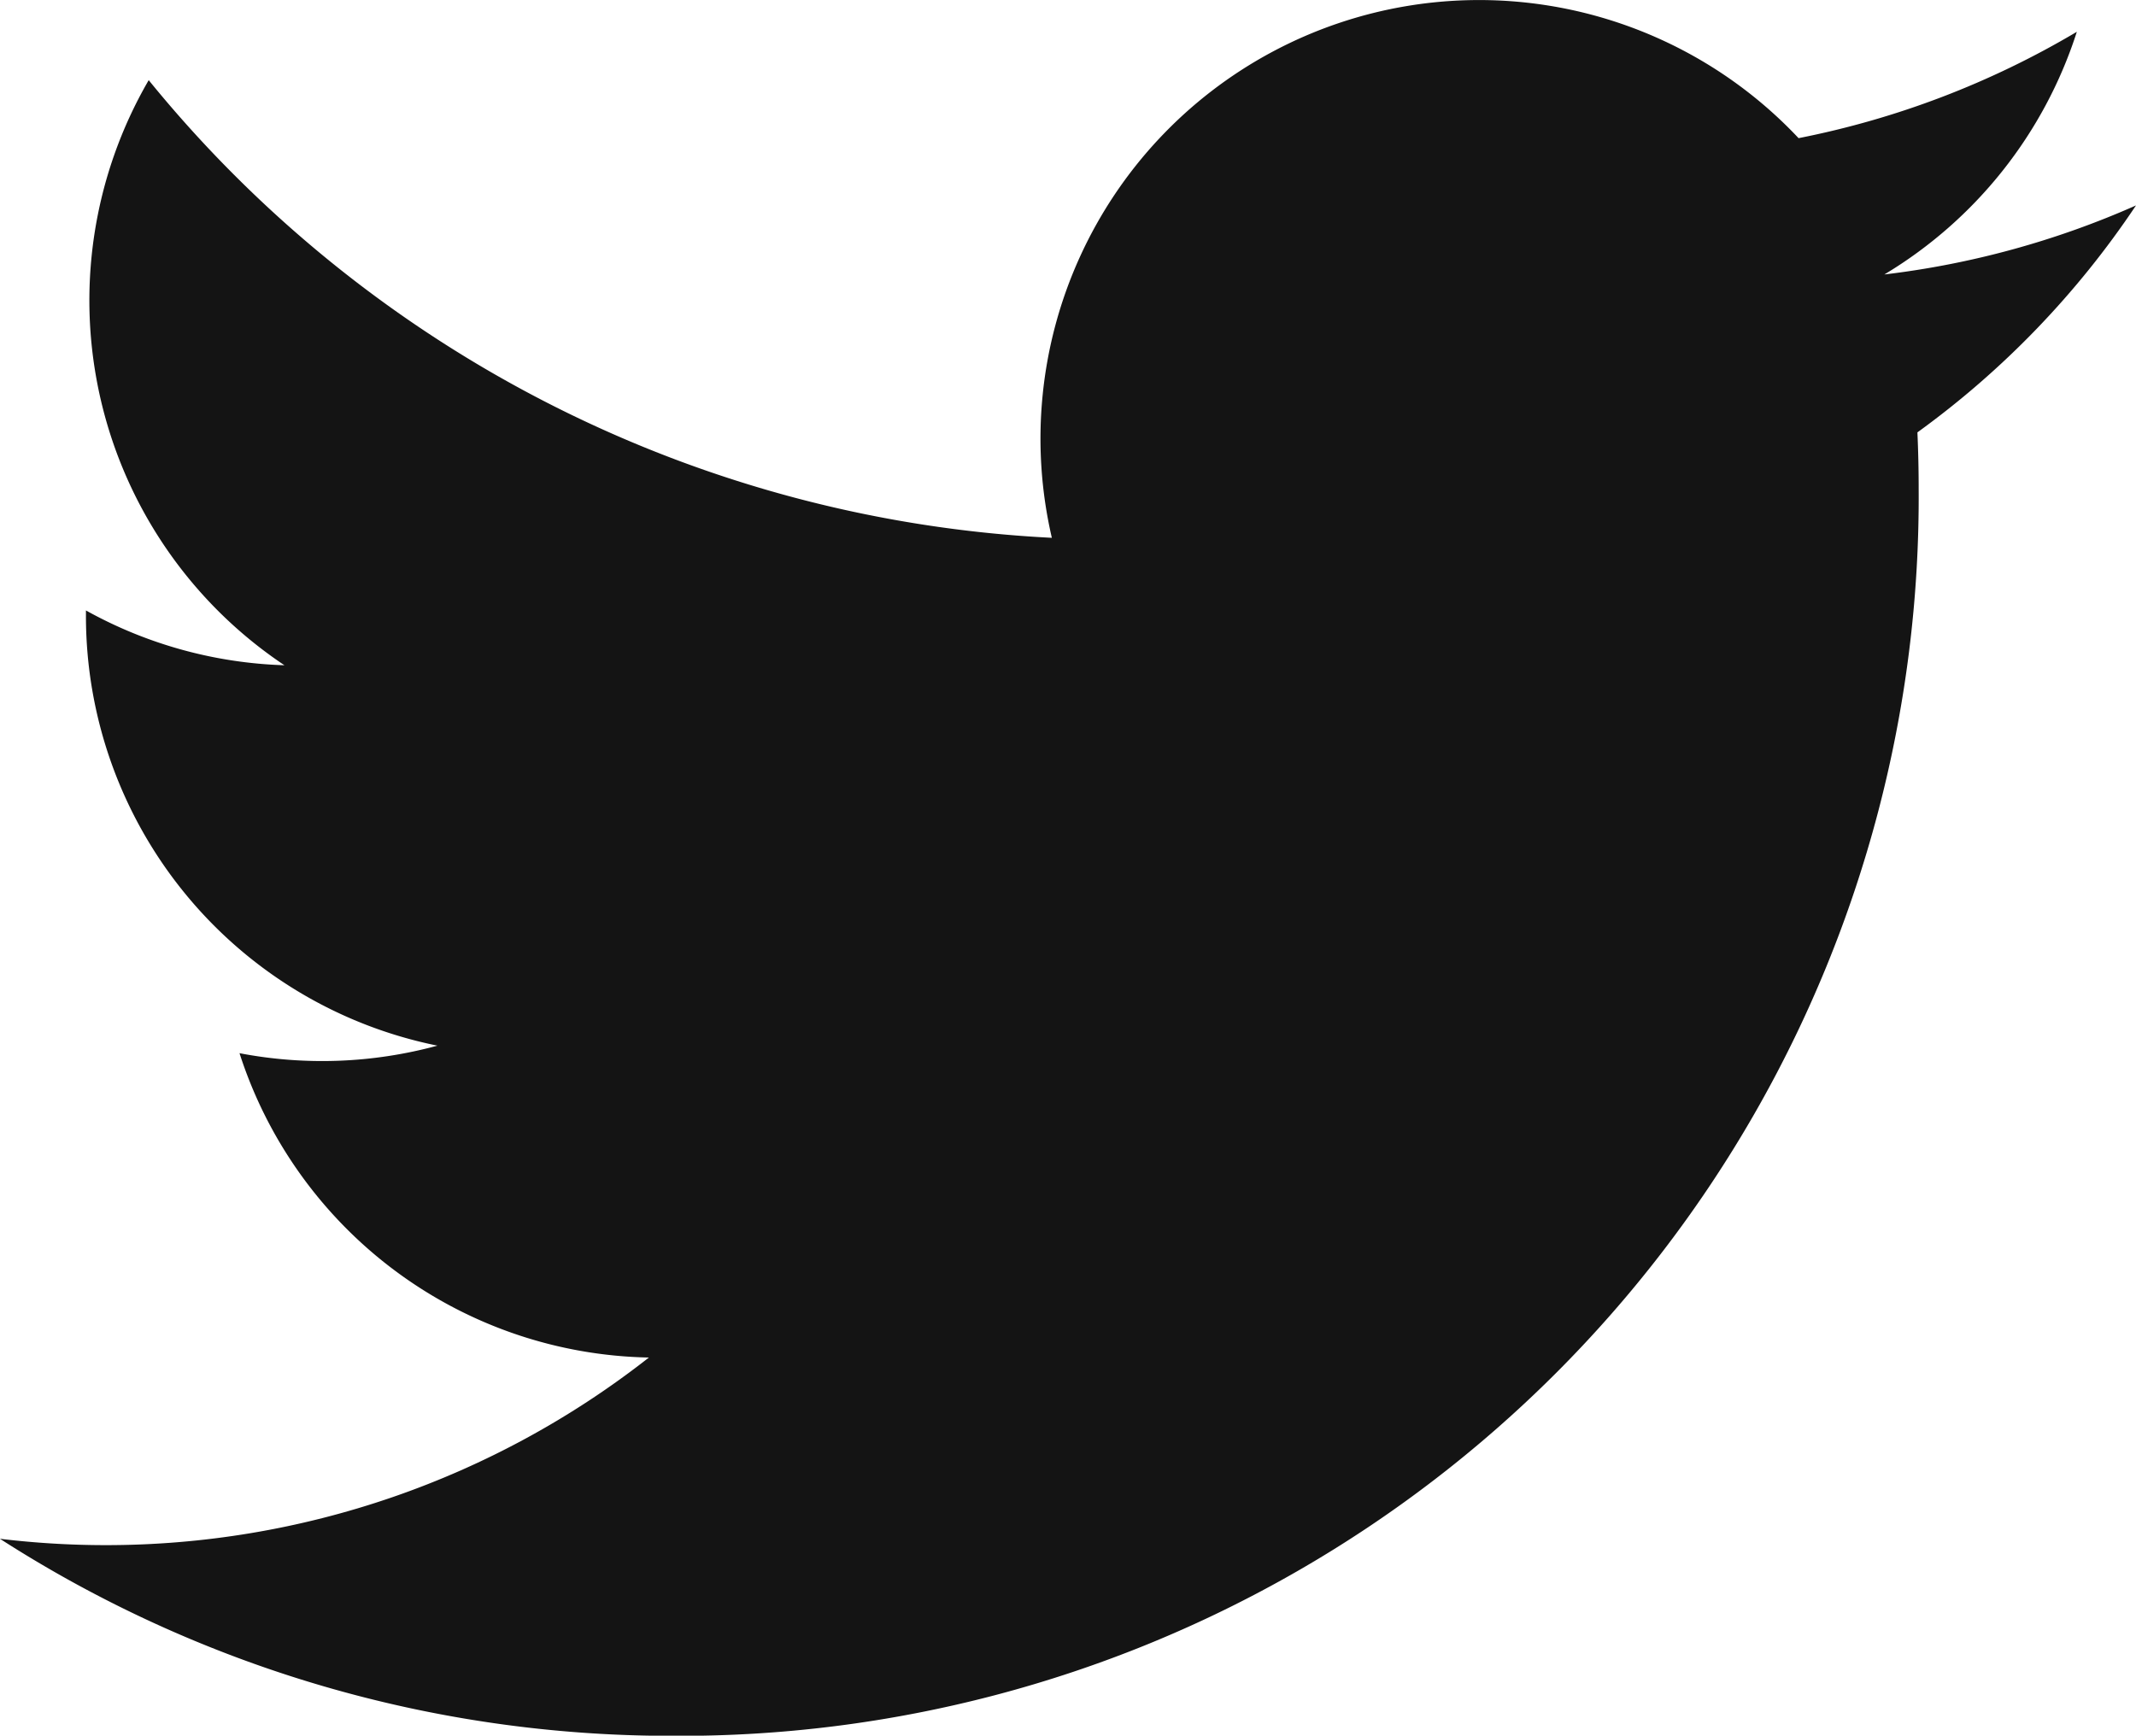 <svg xmlns="http://www.w3.org/2000/svg" width="25.524" height="20.742" viewBox="0 0 25.524 20.742">
  <path id="Path_1057" data-name="Path 1057" d="M25.525,50.411a10.471,10.471,0,0,1-3.007.825,5.252,5.252,0,0,0,2.3-2.9,10.483,10.483,0,0,1-3.325,1.271,5.241,5.241,0,0,0-8.923,4.776A14.866,14.866,0,0,1,1.778,48.914,5.242,5.242,0,0,0,3.4,55.906a5.215,5.215,0,0,1-2.372-.655c0,.022,0,.044,0,.066a5.24,5.24,0,0,0,4.2,5.135,5.242,5.242,0,0,1-2.365.09,5.242,5.242,0,0,0,4.892,3.637,10.506,10.506,0,0,1-6.5,2.242A10.6,10.6,0,0,1,0,66.345,14.82,14.82,0,0,0,8.028,68.7a14.8,14.8,0,0,0,14.9-14.9q0-.341-.015-.677A10.638,10.638,0,0,0,25.525,50.411Z" transform="translate(-0.001 -47.956)" fill="#141414"/>
</svg>

